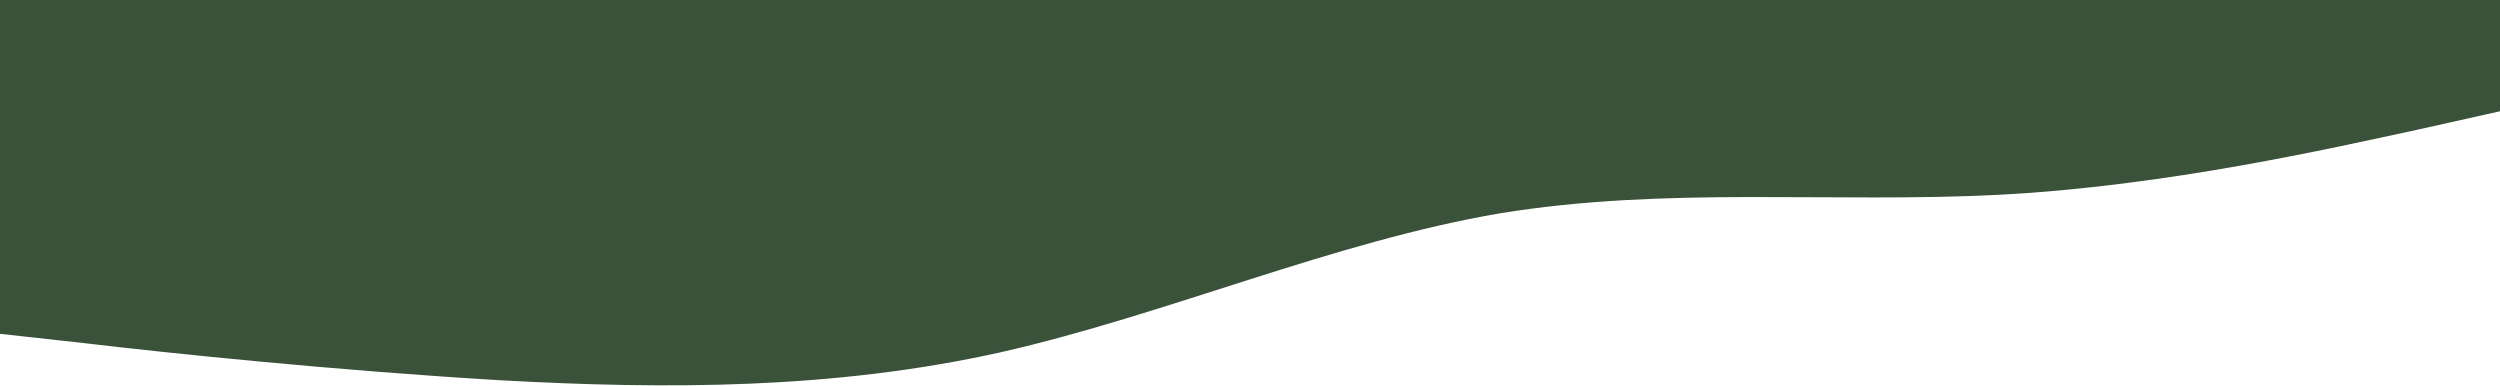 <svg width="1366" height="211" viewBox="0 0 1366 211" fill="none" xmlns="http://www.w3.org/2000/svg">
<path d="M0 182.4L45.533 187.435C91.067 192.85 182.133 202.35 273.2 207.765C364.267 212.8 455.333 212.8 546.4 192.565C637.467 171.95 728.533 132.05 819.6 116.565C910.667 101.65 1001.73 111.15 1092.8 106.4C1183.87 101.65 1274.93 80.75 1320.47 70.965L1366 60.8V0H1320.47C1274.93 0 1183.87 0 1092.8 0C1001.73 0 910.667 0 819.6 0C728.533 0 637.467 0 546.4 0C455.333 0 364.267 0 273.2 0C182.133 0 91.067 0 45.533 0H0V182.4Z" fill="#3B523A"/>
</svg>

